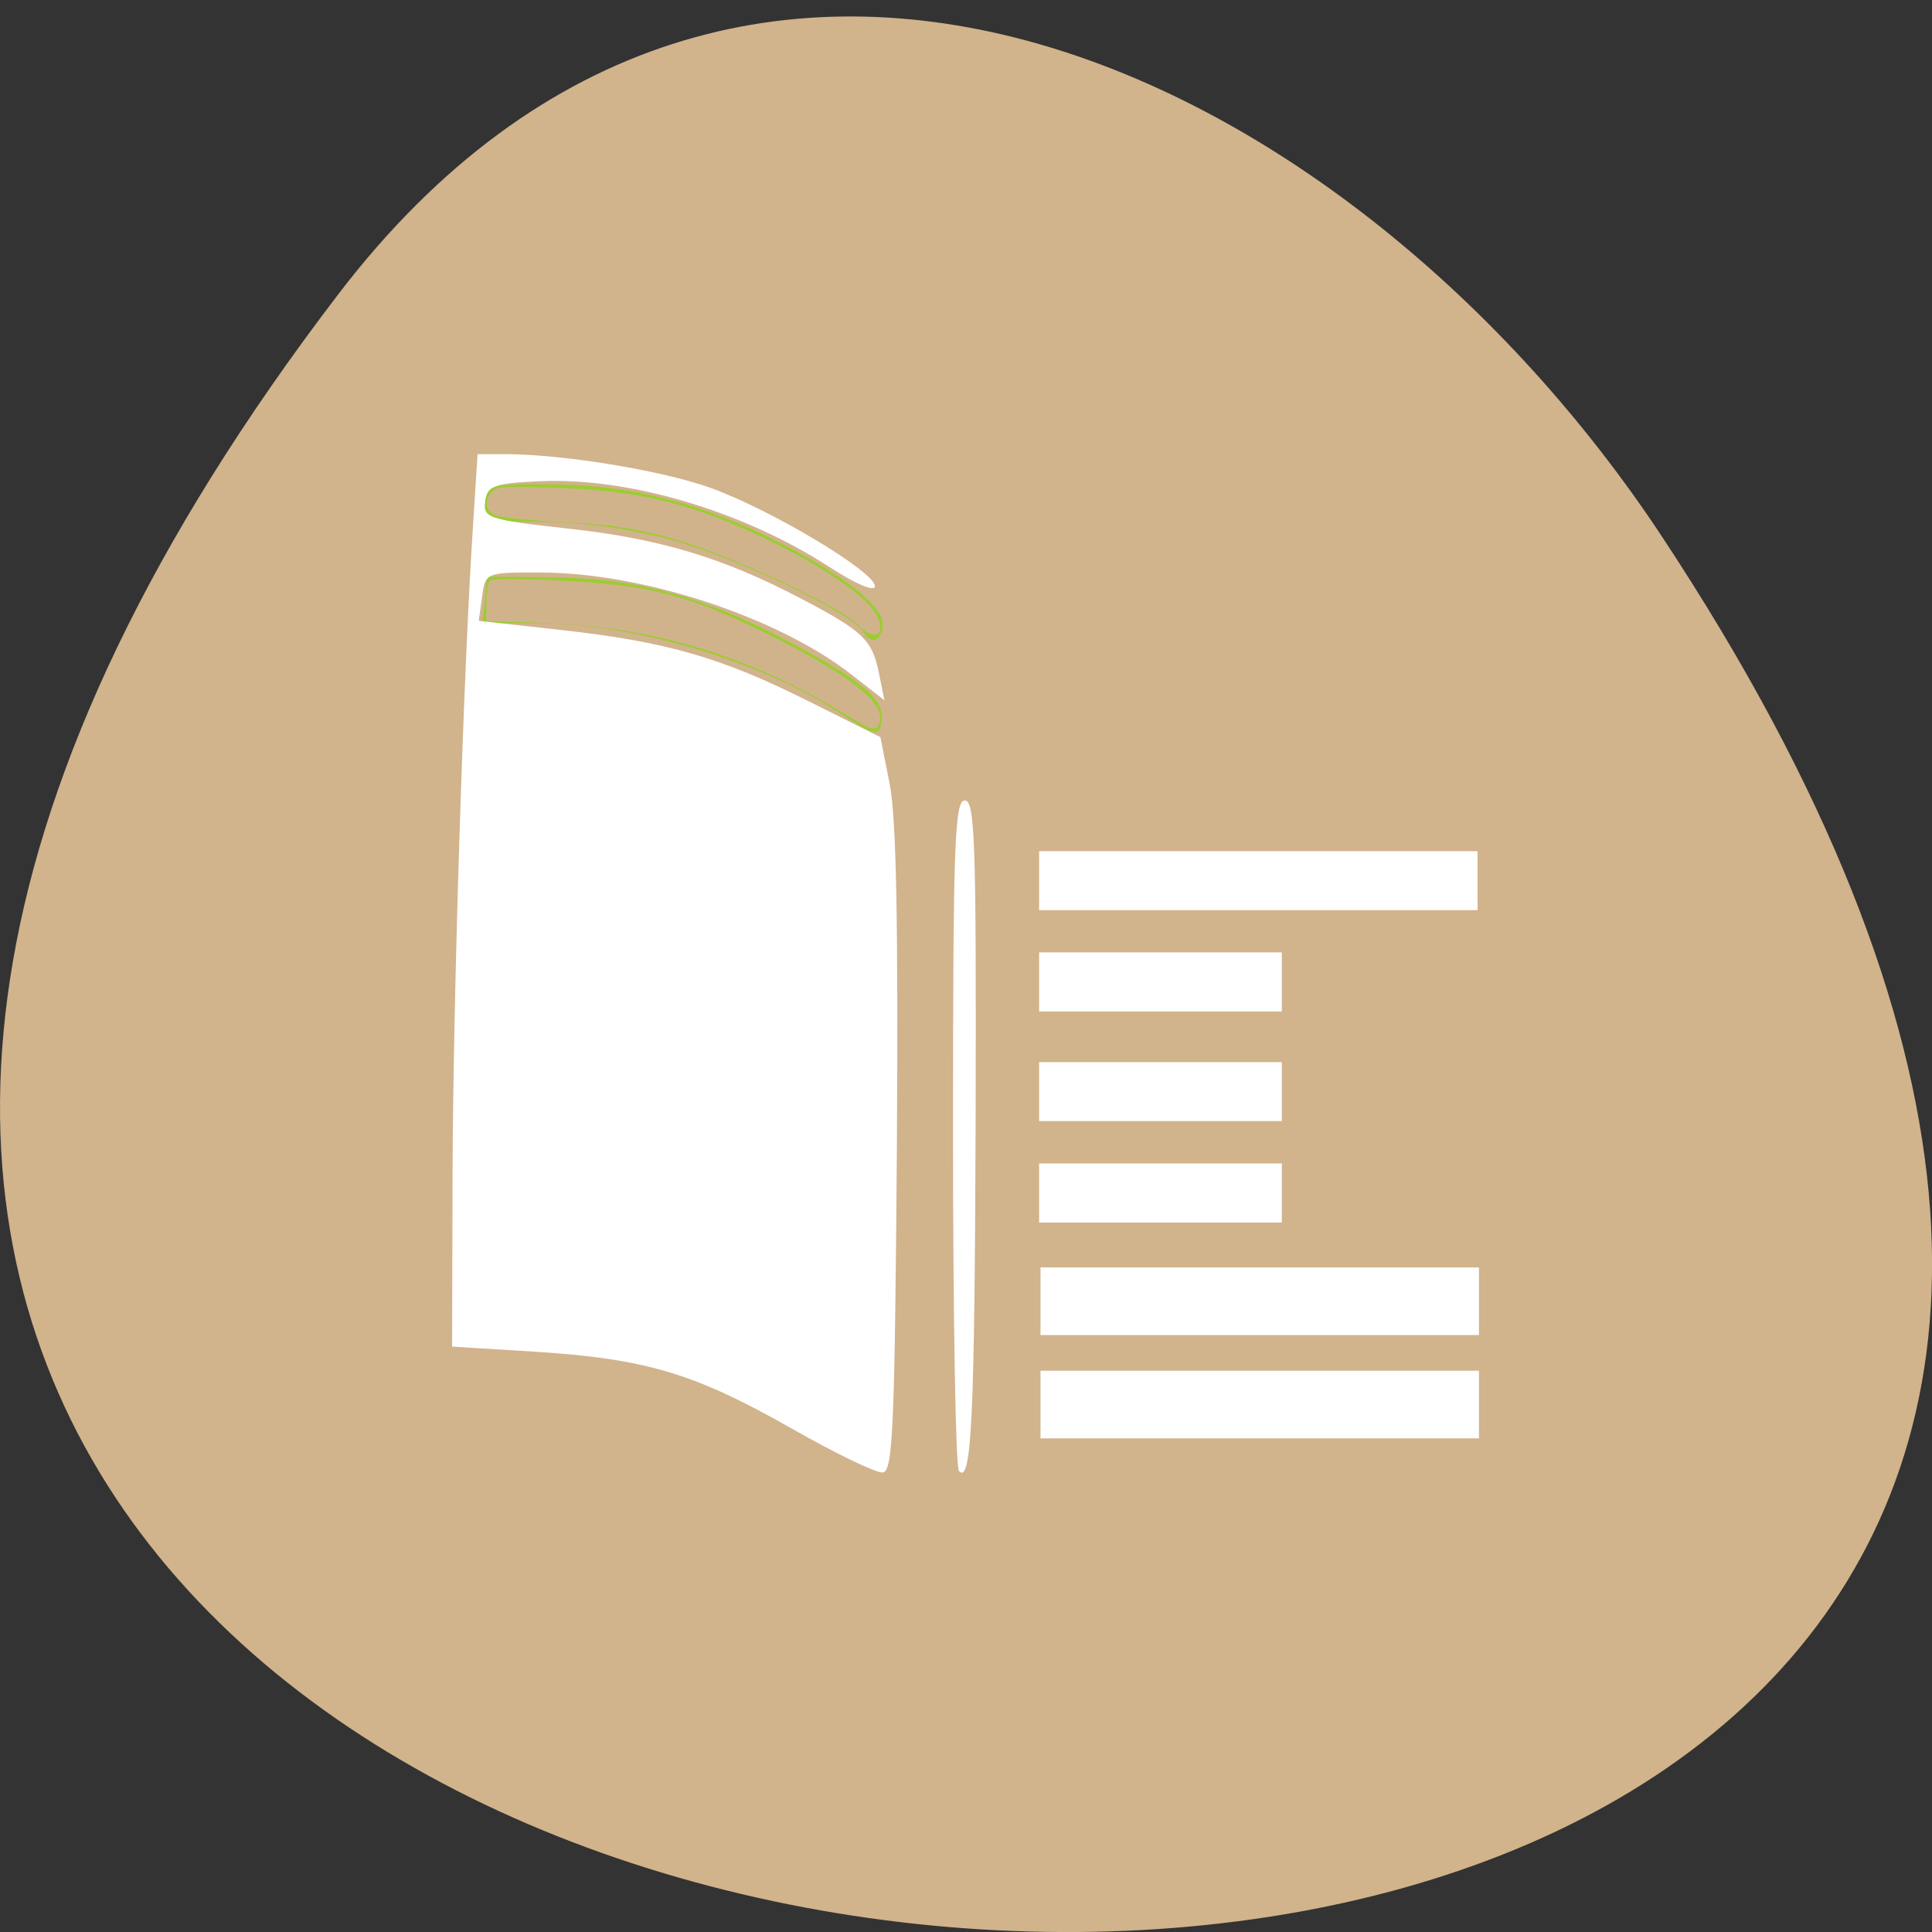 <svg xmlns="http://www.w3.org/2000/svg" viewBox="0 0 32 32"><rect x="0" y="0" width="32" height="32" fill="#333333" stroke="none"/><path d="m 5.605 4.871 c -25.23 33.02 44.2 37.707 21.918 4.01 c -5.078 -7.684 -15.238 -12.75 -21.918 -4.01" fill="#d1b38c"/><g fill="#9acd31"><path d="m 14.293 10.457 c -0.172 -0.301 -2.117 -1.23 -3.168 -1.516 c -0.656 -0.18 -1.504 -0.297 -2.117 -0.297 c -0.984 0 -1.02 -0.012 -0.98 -0.316 c 0.039 -0.301 0.098 -0.313 1.145 -0.305 c 1.258 0.012 2.414 0.301 3.629 0.91 c 1.148 0.574 1.816 1.094 1.816 1.406 c 0 0.281 -0.191 0.352 -0.328 0.117"/><path d="m 13.84 11.766 c -1.273 -0.828 -3.375 -1.445 -4.941 -1.445 h -0.91 l 0.043 -0.383 l 0.039 -0.387 l 1.102 0.012 c 1.348 0.012 2.461 0.313 3.828 1.031 c 1.289 0.68 1.656 0.992 1.598 1.355 c -0.039 0.266 -0.086 0.254 -0.758 -0.184"/></g><g fill="#fff"><path d="m 13.11 23.66 c -1.598 -0.91 -2.406 -1.152 -4.227 -1.27 l -1.395 -0.086 l 0.008 -2.879 c 0.008 -2.852 0.18 -8.309 0.336 -10.68 l 0.078 -1.223 h 0.473 c 0.965 0.004 2.598 0.273 3.398 0.563 c 1 0.363 2.711 1.387 2.711 1.625 c 0 0.098 -0.309 -0.031 -0.738 -0.309 c -1.445 -0.938 -3.34 -1.5 -4.824 -1.43 c -0.758 0.035 -0.859 0.074 -0.895 0.336 c -0.035 0.273 0.051 0.301 1.383 0.449 c 1.5 0.164 2.559 0.48 3.844 1.156 c 1.035 0.543 1.18 0.68 1.293 1.223 l 0.094 0.465 l -0.539 -0.422 c -1.223 -0.957 -3.457 -1.691 -5.145 -1.695 c -0.922 -0.004 -0.926 0 -0.98 0.398 l -0.055 0.402 l 1.367 0.152 c 1.75 0.195 2.645 0.453 4.105 1.184 l 1.18 0.59 l 0.152 0.766 c 0.113 0.543 0.145 2.332 0.121 6.082 c -0.035 4.602 -0.066 5.316 -0.234 5.332 c -0.105 0.012 -0.785 -0.316 -1.512 -0.73"/><path d="m 15.883 24.363 c -0.055 -0.059 -0.098 -2.578 -0.098 -5.605 c 0 -4.797 0.027 -5.5 0.195 -5.5 c 0.168 0 0.191 0.664 0.18 5.211 c -0.016 5.01 -0.066 6.125 -0.277 5.895"/><path d="m 17.211 14.586 v -0.488 h 7.262 v 0.977 h -7.262"/><path d="m 17.211 16.266 v -0.492 h 4.02 v 0.98 h -4.02"/><path d="m 17.211 18.08 v -0.488 h 4.02 v 0.977 h -4.02"/><path d="m 17.211 19.762 v -0.492 h 4.02 v 0.98 h -4.02"/><path d="m 17.234 23.266 v -0.563 h 7.262 v 1.121 h -7.262"/><path d="m 17.234 21.555 v -0.563 h 7.262 v 1.121 h -7.262"/></g><g fill="#d1b38c" fill-opacity="0.988"><path d="m 14.02 11.844 c -1.563 -0.969 -3.219 -1.473 -5.03 -1.527 l -0.934 -0.031 v -0.293 c 0.004 -0.164 0.023 -0.324 0.047 -0.363 c 0.031 -0.047 0.316 -0.051 1.129 -0.016 c 1.512 0.07 2.156 0.234 3.488 0.891 c 1.359 0.676 1.949 1.141 1.848 1.461 c -0.051 0.156 -0.121 0.141 -0.543 -0.121"/><path d="m 14.23 10.363 c -0.32 -0.332 -2.266 -1.23 -3.176 -1.465 c -0.652 -0.168 -0.953 -0.211 -1.855 -0.258 c -0.488 -0.023 -0.949 -0.074 -1.016 -0.113 c -0.152 -0.082 -0.164 -0.246 -0.031 -0.383 c 0.09 -0.086 0.203 -0.094 1.078 -0.063 c 1.391 0.047 2.25 0.262 3.5 0.867 c 0.773 0.375 1.43 0.801 1.68 1.09 c 0.32 0.363 0.148 0.668 -0.18 0.324"/></g></svg>